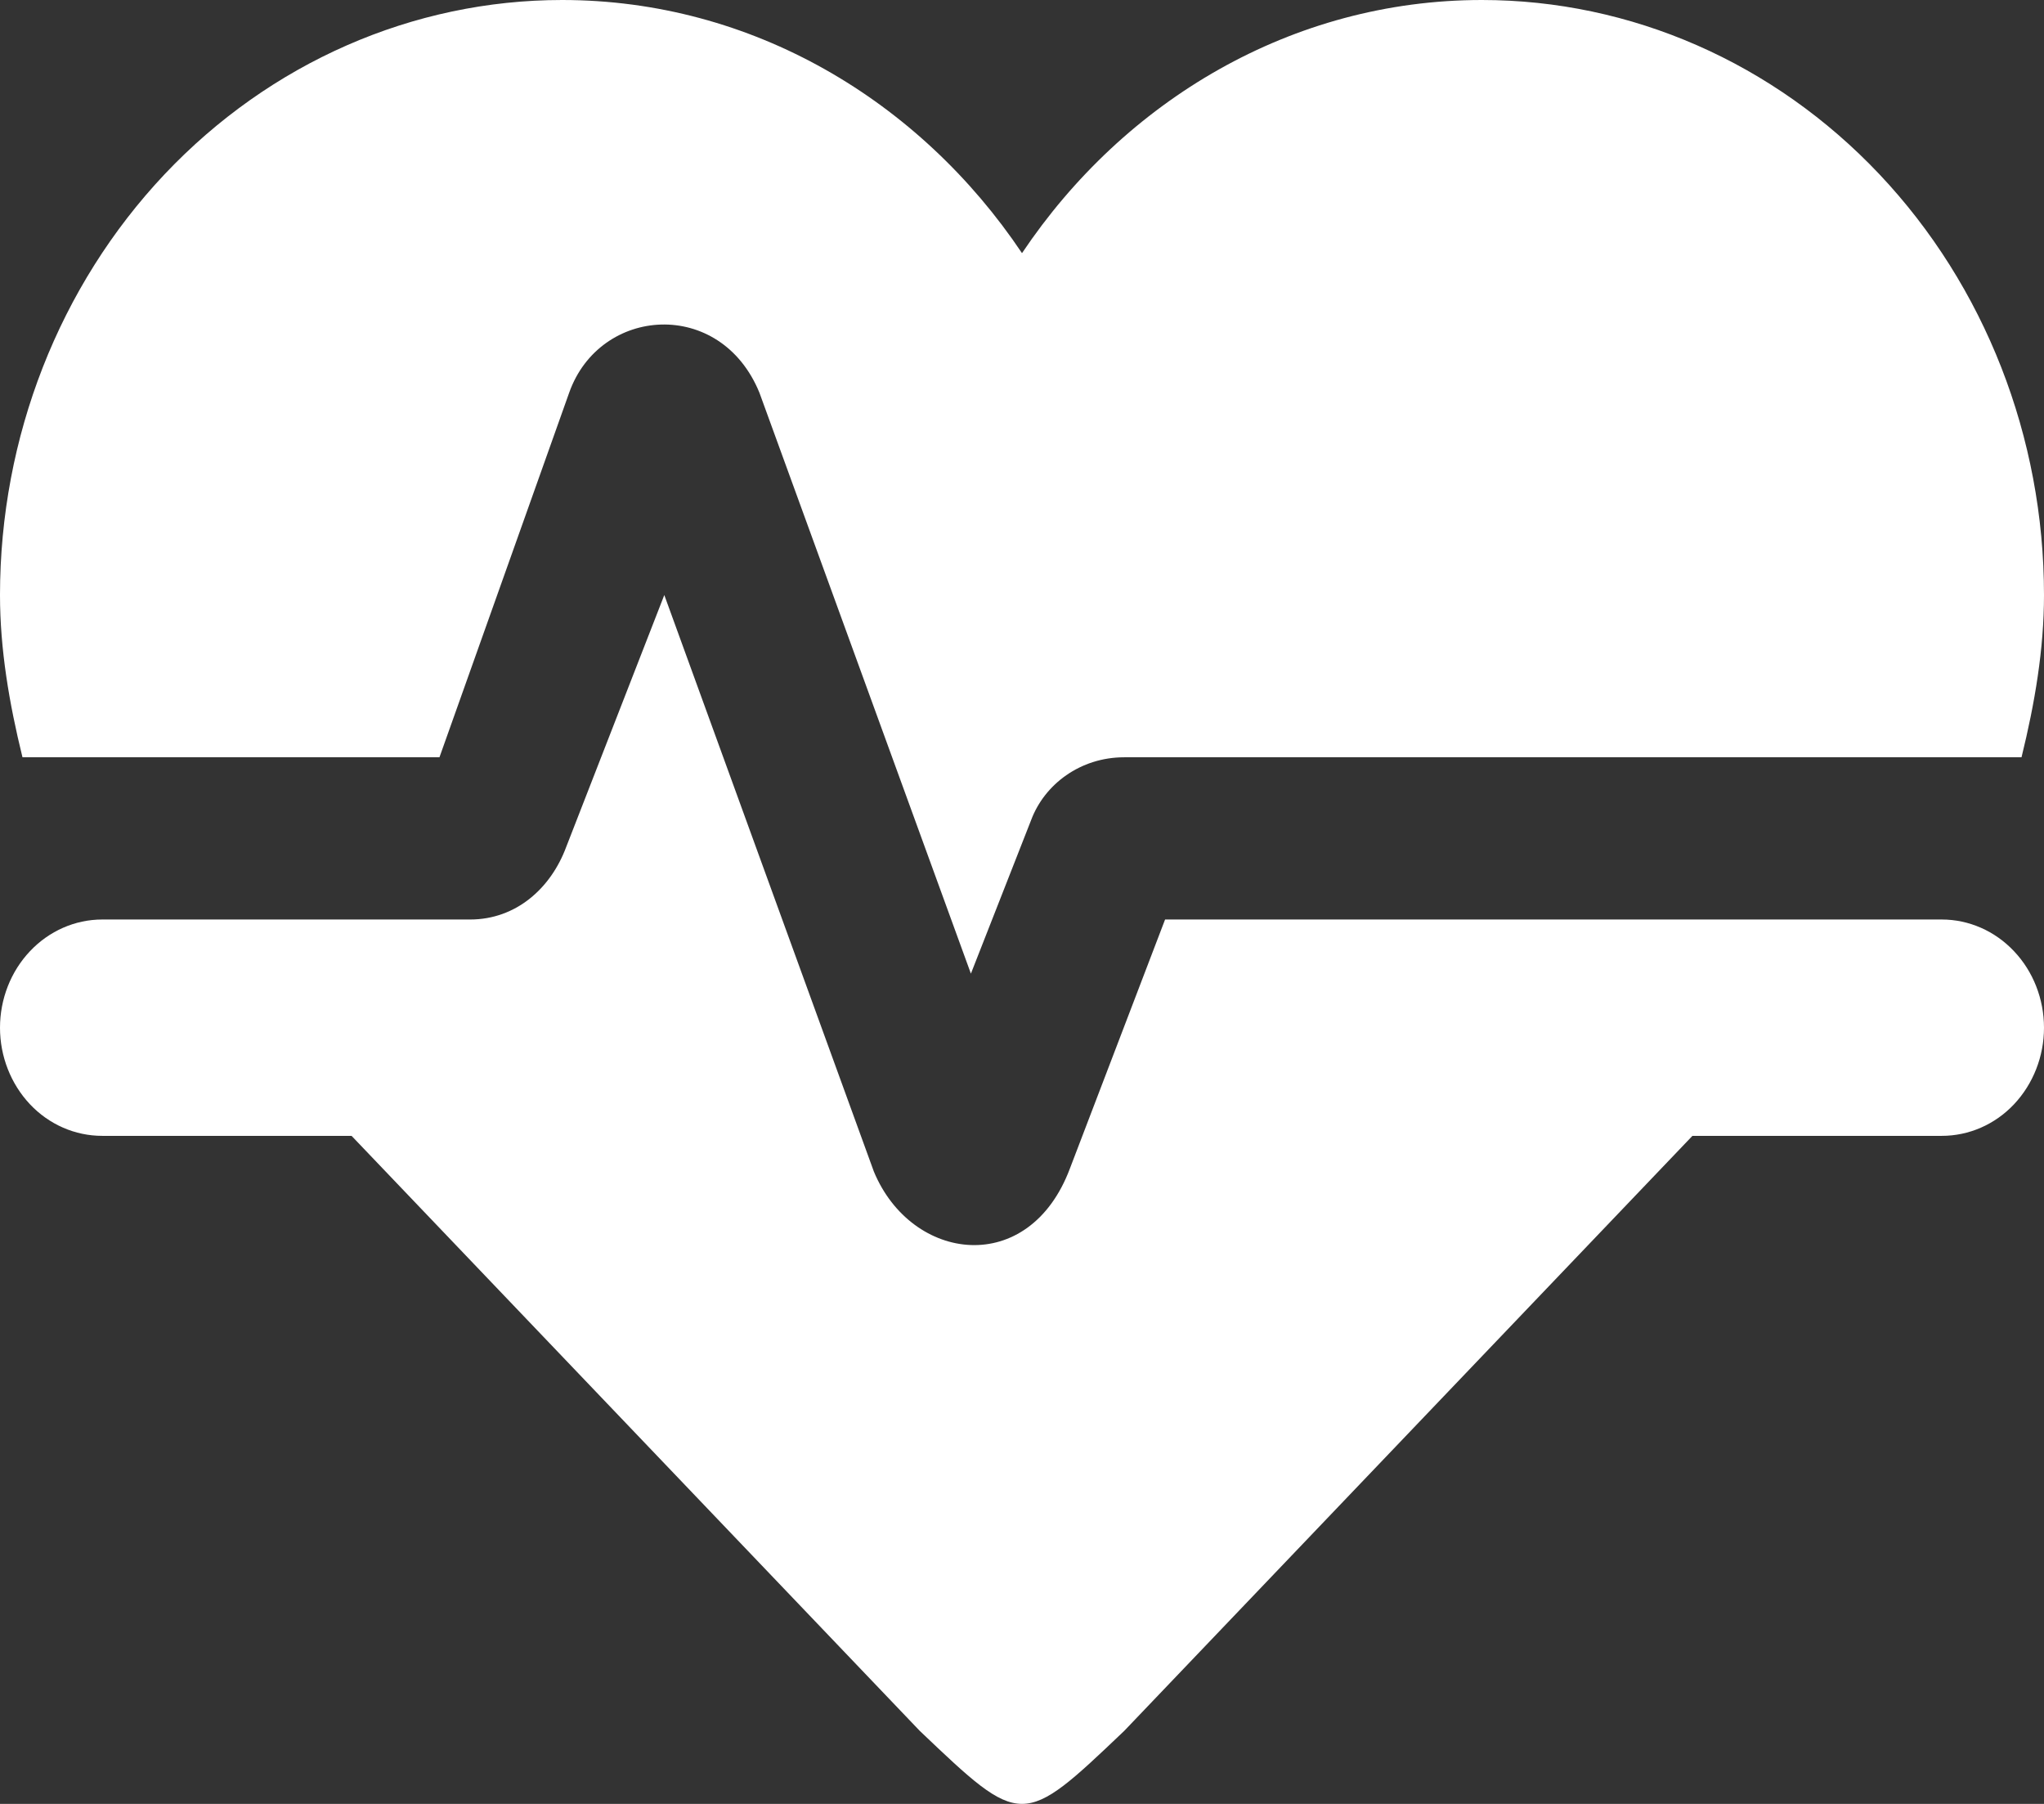 <svg width="17" height="15" viewBox="0 0 17 15" fill="none" xmlns="http://www.w3.org/2000/svg">
<rect x="0" y="0" width="17" height="15" fill="#333333" stroke="none"/>
<path d="M4.675 0C3.435 0 2.246 0.521 1.369 1.449C0.493 2.377 0 3.635 0 4.948C0 5.397 0.076 5.847 0.187 6.297H3.655L4.734 3.265C4.989 2.546 5.992 2.474 6.316 3.265L8.075 8.096L8.576 6.819C8.687 6.522 8.985 6.297 9.35 6.297H16.813C16.924 5.847 17 5.397 17 4.948C17 3.635 16.508 2.377 15.631 1.449C14.754 0.521 13.565 0 12.325 0C10.744 0 9.35 0.837 8.5 2.105C7.65 0.837 6.256 0 4.675 0ZM0.85 7.646C0.625 7.646 0.408 7.741 0.249 7.91C0.09 8.078 0 8.307 0 8.546C0 8.784 0.09 9.013 0.249 9.182C0.408 9.351 0.625 9.445 0.85 9.445H2.924L7.65 14.393C8.5 15.202 8.5 15.202 9.35 14.393L14.076 9.445H16.15C16.375 9.445 16.592 9.351 16.751 9.182C16.91 9.013 17 8.784 17 8.546C17 8.307 16.91 8.078 16.751 7.91C16.592 7.741 16.375 7.646 16.15 7.646H9.69L8.899 9.715C8.559 10.624 7.582 10.498 7.268 9.742L5.525 4.948L4.709 7.043C4.582 7.385 4.293 7.646 3.91 7.646H0.85Z" fill="white"/>
</svg>
